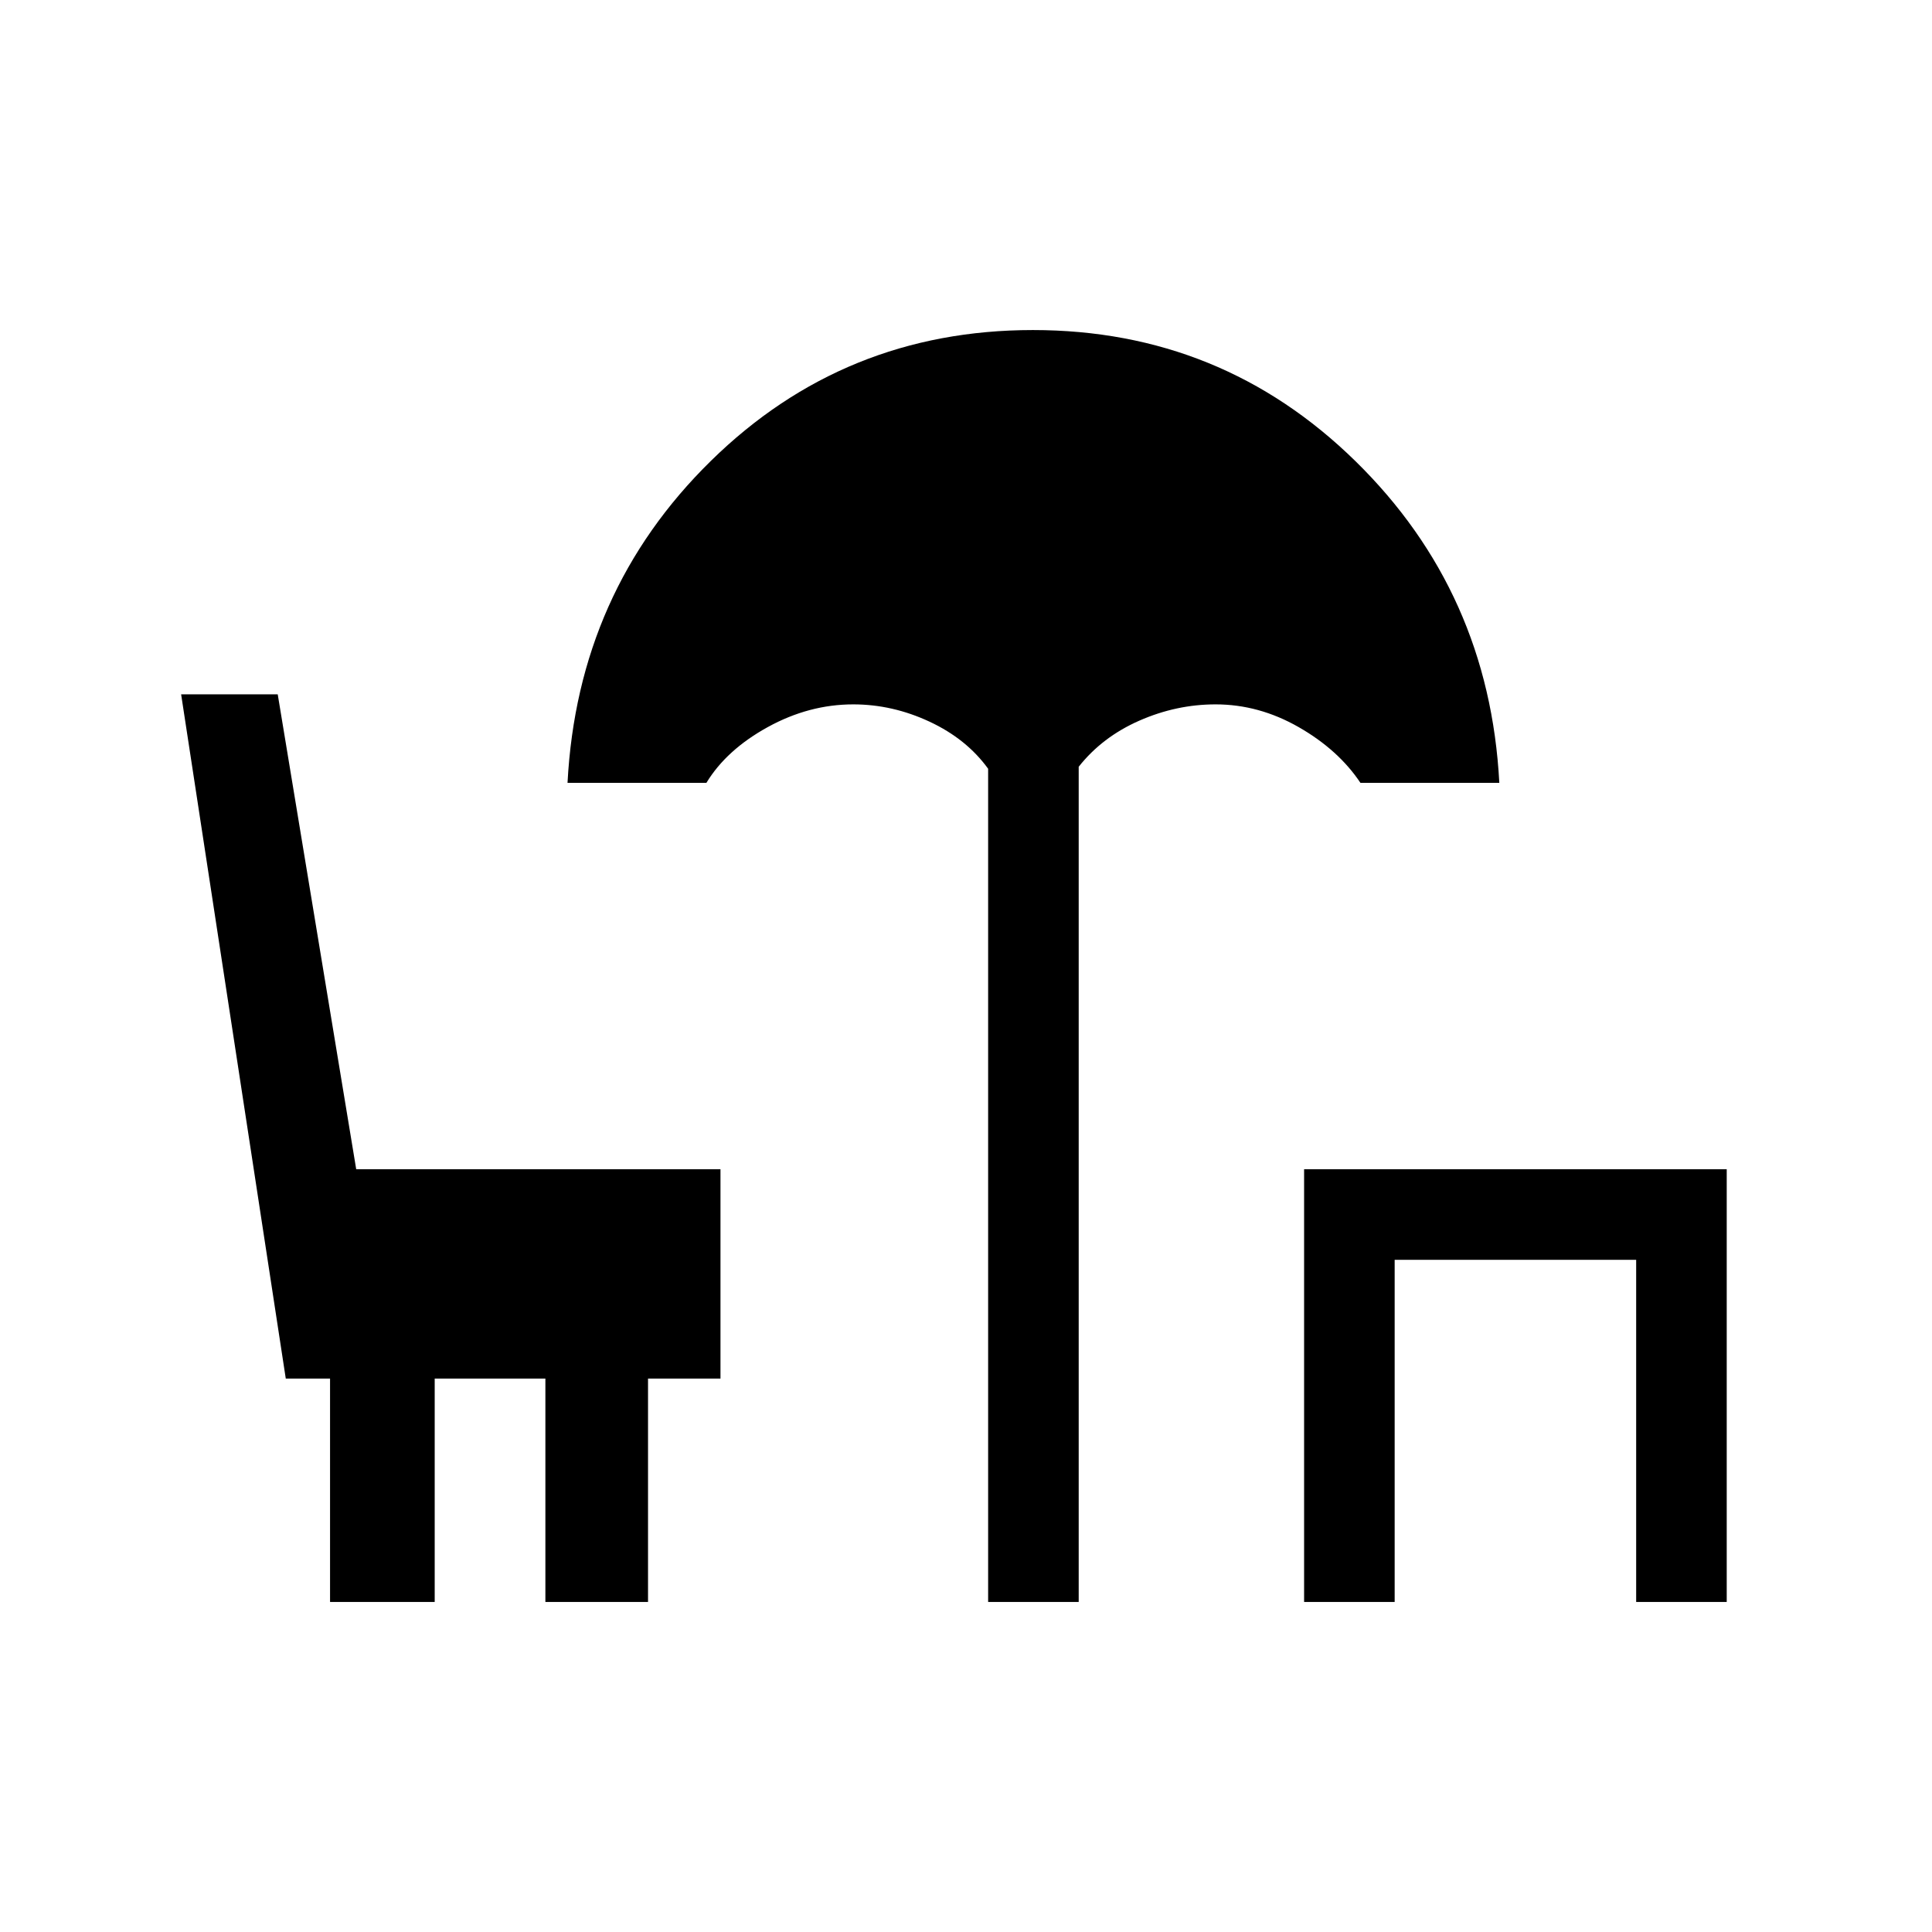 <svg xmlns="http://www.w3.org/2000/svg" height="20" viewBox="0 -960 960 960" width="20"><path d="M491-164v-414q-10.69-14.8-29.1-23.4-18.42-8.6-37.9-8.6-22 0-42.53 11.3Q360.95-587.4 351-571h-69q5-95 71.25-160t160-65q93.75 0 160.25 65.13Q740-665.73 745-571h-69q-10.95-16.4-30.7-27.7T604-610q-19.48 0-37.9 8.1-18.41 8.1-30.1 22.9v415h-45Zm157 0v-215h210v215h-45v-170H693v170h-45Zm-484 0v-111h-22L90-615h48l39 236h181v104h-36v111h-51v-111h-55v111h-52Z"/></svg>